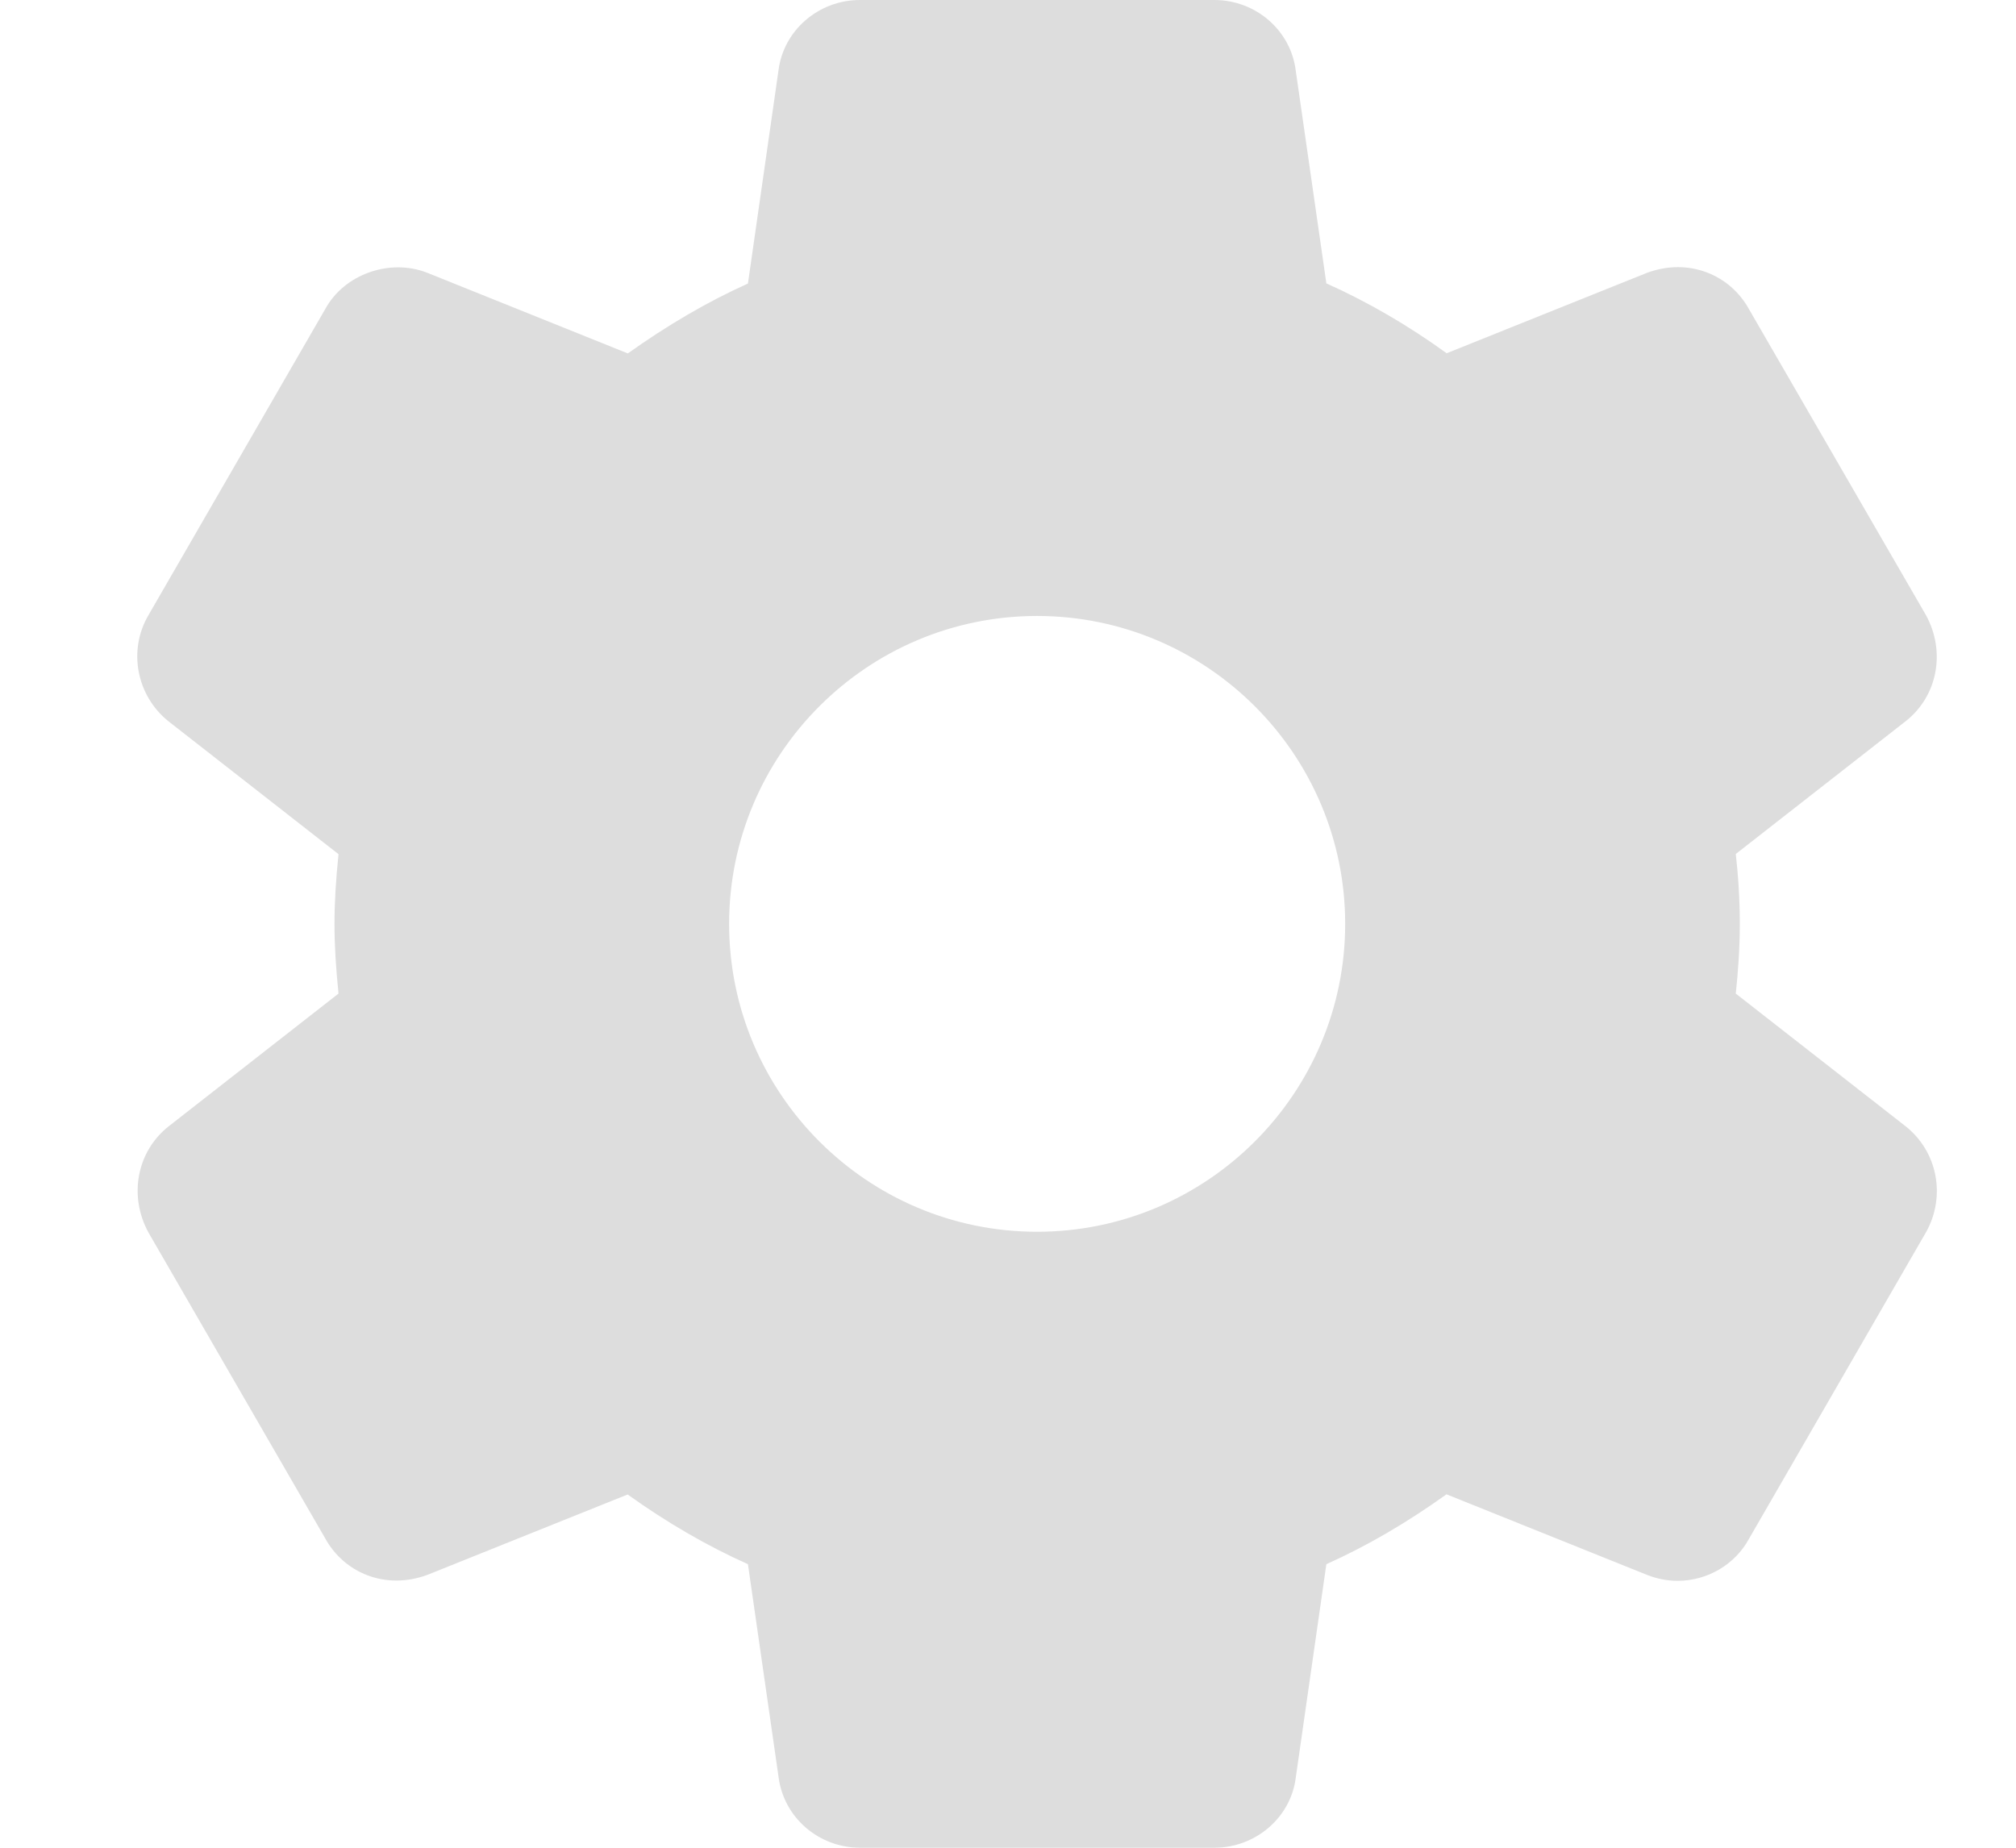<svg width="12" height="11" viewBox="0 0 12 11" fill="none" xmlns="http://www.w3.org/2000/svg">
<g clip-path="url(#clip0)">
<path d="M11.343 6.705L10.332 5.915C10.345 5.793 10.356 5.65 10.356 5.5C10.356 5.349 10.346 5.206 10.332 5.084L11.344 4.293C11.532 4.145 11.584 3.881 11.464 3.662L10.412 1.843C10.3 1.637 10.054 1.532 9.804 1.624L8.611 2.103C8.383 1.938 8.143 1.798 7.895 1.687L7.713 0.422C7.684 0.181 7.475 0 7.228 0H5.119C4.872 0 4.664 0.181 4.634 0.418L4.452 1.688C4.212 1.796 3.976 1.934 3.737 2.104L2.541 1.623C2.317 1.537 2.049 1.634 1.937 1.838L0.885 3.66C0.76 3.87 0.812 4.142 1.004 4.295L2.015 5.085C1.999 5.24 1.991 5.374 1.991 5.5C1.991 5.626 1.999 5.76 2.015 5.915L1.003 6.706C0.815 6.855 0.764 7.119 0.884 7.338L1.935 9.157C2.047 9.362 2.291 9.468 2.543 9.376L3.736 8.897C3.965 9.061 4.204 9.201 4.452 9.312L4.634 10.577C4.664 10.819 4.872 11 5.12 11H7.228C7.475 11 7.684 10.819 7.713 10.582L7.895 9.312C8.136 9.204 8.371 9.067 8.61 8.896L9.807 9.377C9.864 9.399 9.924 9.411 9.986 9.411C10.164 9.411 10.328 9.313 10.41 9.162L11.466 7.333C11.584 7.119 11.532 6.855 11.343 6.705ZM6.173 7.333C5.162 7.333 4.34 6.511 4.34 5.5C4.34 4.489 5.162 3.667 6.173 3.667C7.184 3.667 8.007 4.489 8.007 5.5C8.007 6.511 7.184 7.333 6.173 7.333Z" fill="#DDDDDD"/>
</g>
<defs>
<clipPath id="clip0">
<rect width="11" height="11" fill="white" transform="translate(0.673)"/>
</clipPath>
</defs>
</svg>

